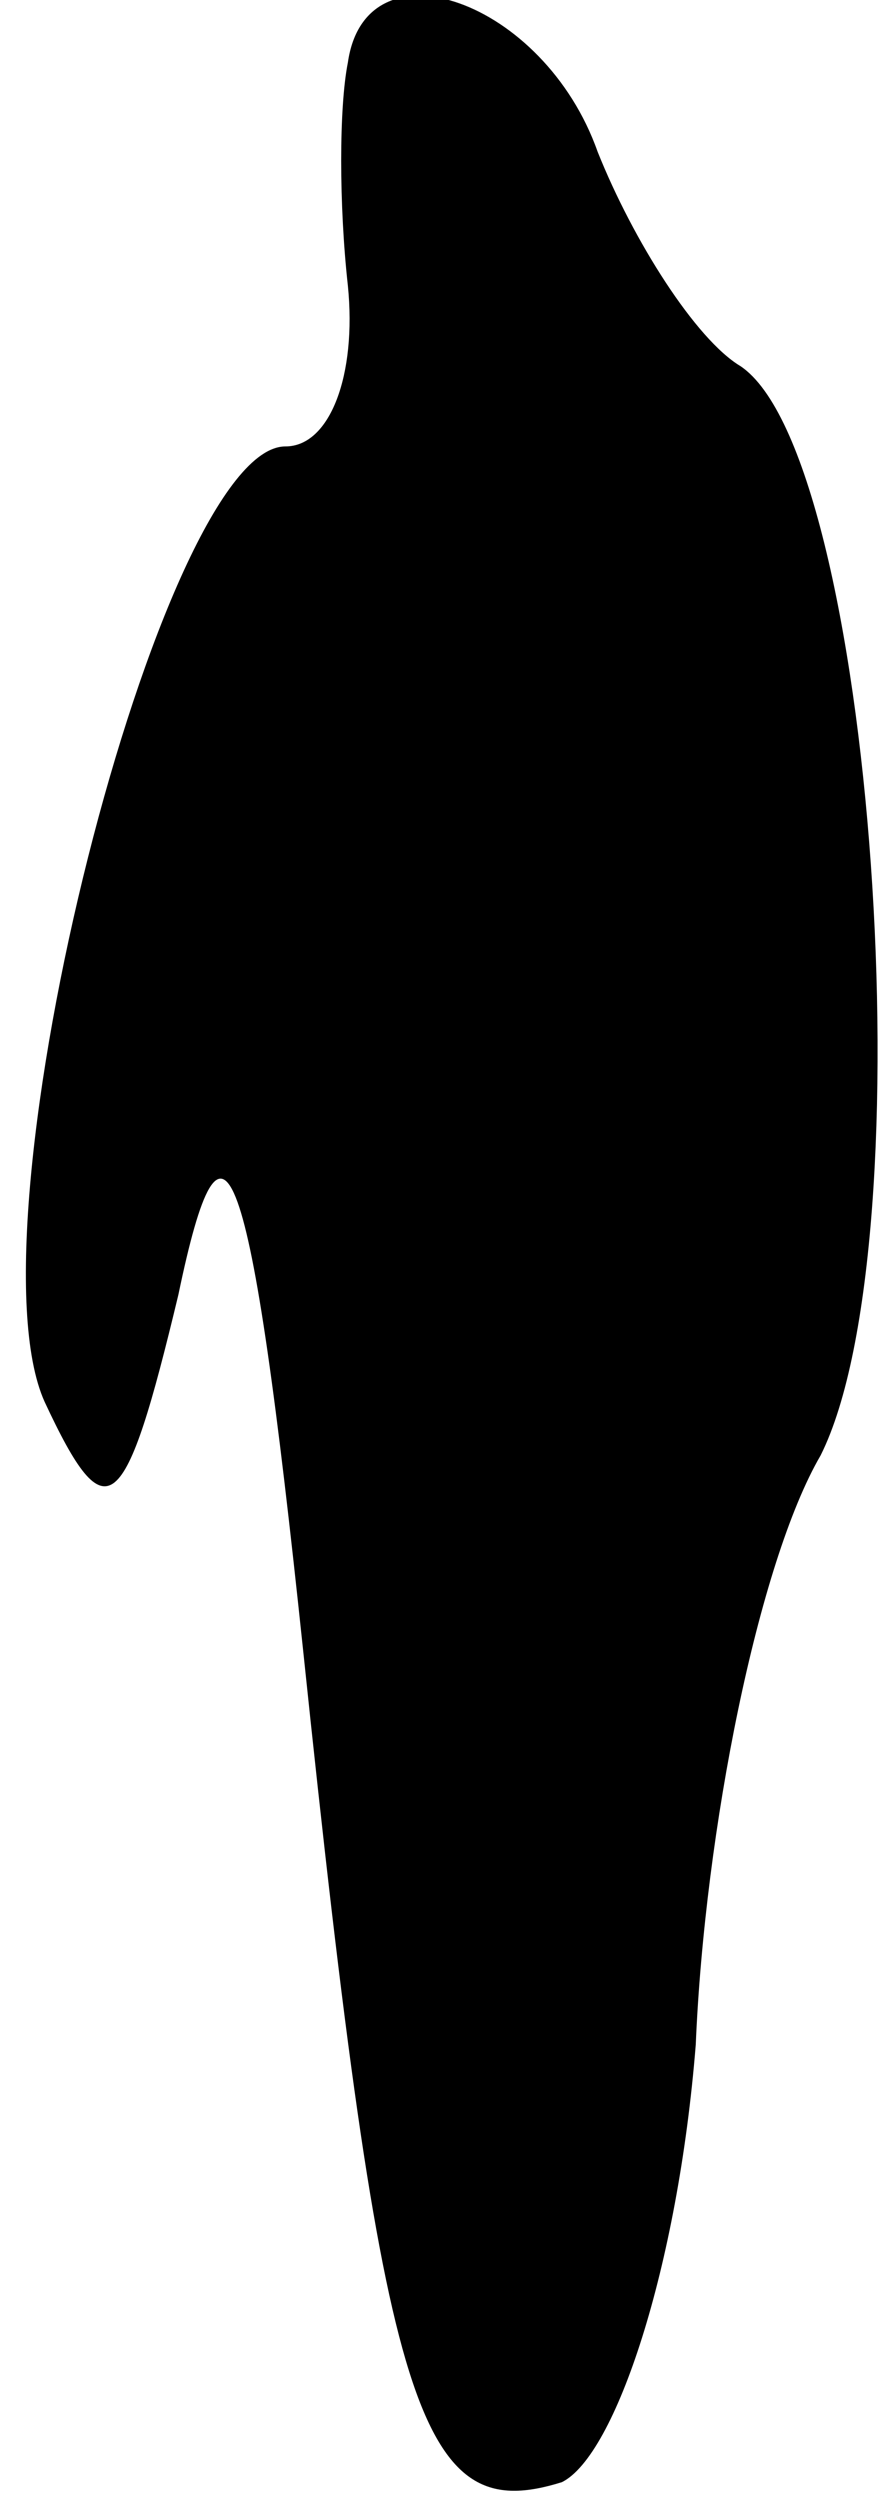<?xml version="1.0" standalone="no"?>
<!DOCTYPE svg PUBLIC "-//W3C//DTD SVG 20010904//EN"
 "http://www.w3.org/TR/2001/REC-SVG-20010904/DTD/svg10.dtd">
<svg version="1.0" xmlns="http://www.w3.org/2000/svg"
 width="10pt" height="28pt" viewBox="0 0 10 28"
 preserveAspectRatio="xMidYMid meet">
<g transform="translate(0,28) scale(0.1,-0.1)"
fill="#000000" stroke="none">
<path fill="#000000" stroke="none" d="M39 273 c-1 -5 -1 -16 0 -25 1 -10 -2
-18 -7 -18 -14 0 -36 -87 -27 -107 7 -15 9 -13 15 12 5 24 8 17 14 -40 9 -86
13 -98 29 -93 6 3 13 24 15 49 1 24 7 54 14 66 12 24 6 112 -9 122 -5 3 -12
14 -16 24 -6 17 -26 24 -28 10z"/>
</g>
</svg>
